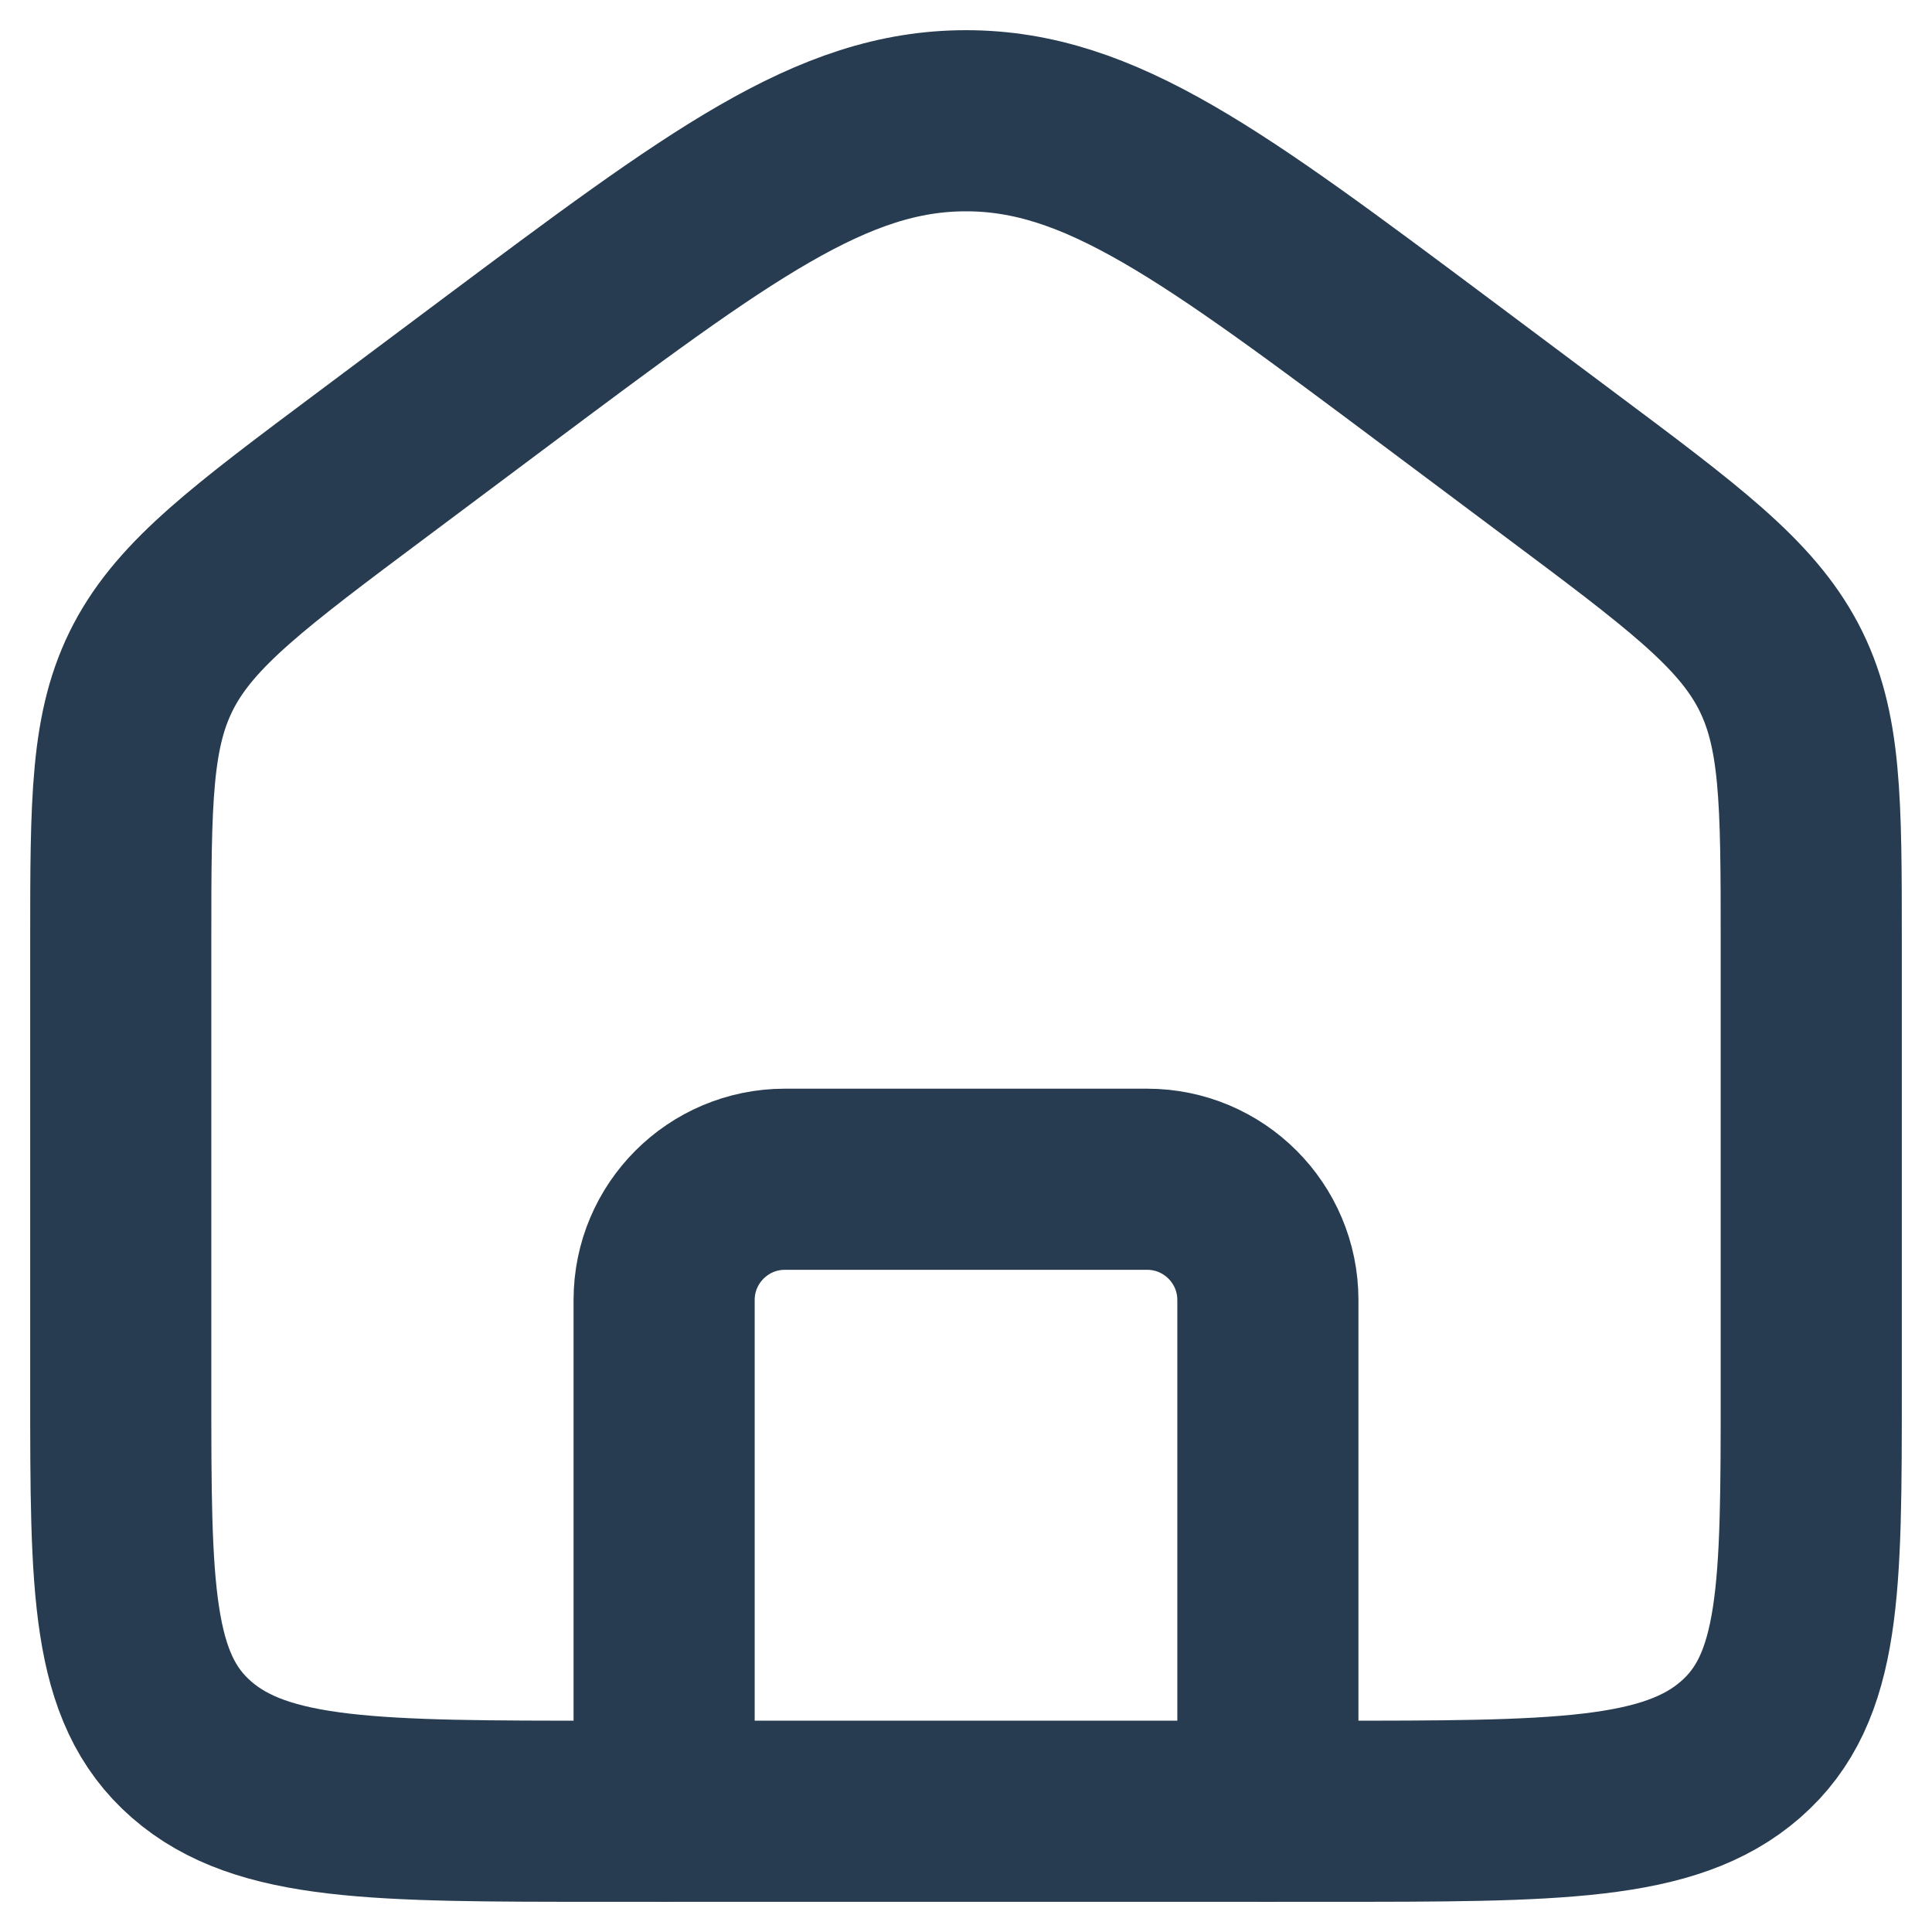 <svg width="16" height="16" viewBox="0 0 16 16" fill="none" xmlns="http://www.w3.org/2000/svg">
<path d="M1 7.812C1 6.627 1 6.035 1.274 5.514C1.549 4.994 2.064 4.608 3.095 3.838L4.095 3.09C5.959 1.697 6.89 1 8 1C9.11 1 10.041 1.697 11.905 3.09L12.905 3.838C13.936 4.608 14.451 4.994 14.726 5.514C15 6.035 15 6.627 15 7.812V11.511C15 13.155 15 13.978 14.414 14.489C13.828 15 12.886 15 11 15H5C3.114 15 2.172 15 1.586 14.489C1 13.978 1 13.155 1 11.511V7.812Z" stroke="#273C50" stroke-width="1.5"/>
<path d="M10.5 15V10.766C10.5 10.214 10.052 9.766 9.5 9.766H6.5C5.948 9.766 5.5 10.214 5.5 10.766V15" stroke="#273C50" stroke-width="1.5" stroke-linecap="round" stroke-linejoin="round"/>
</svg>
